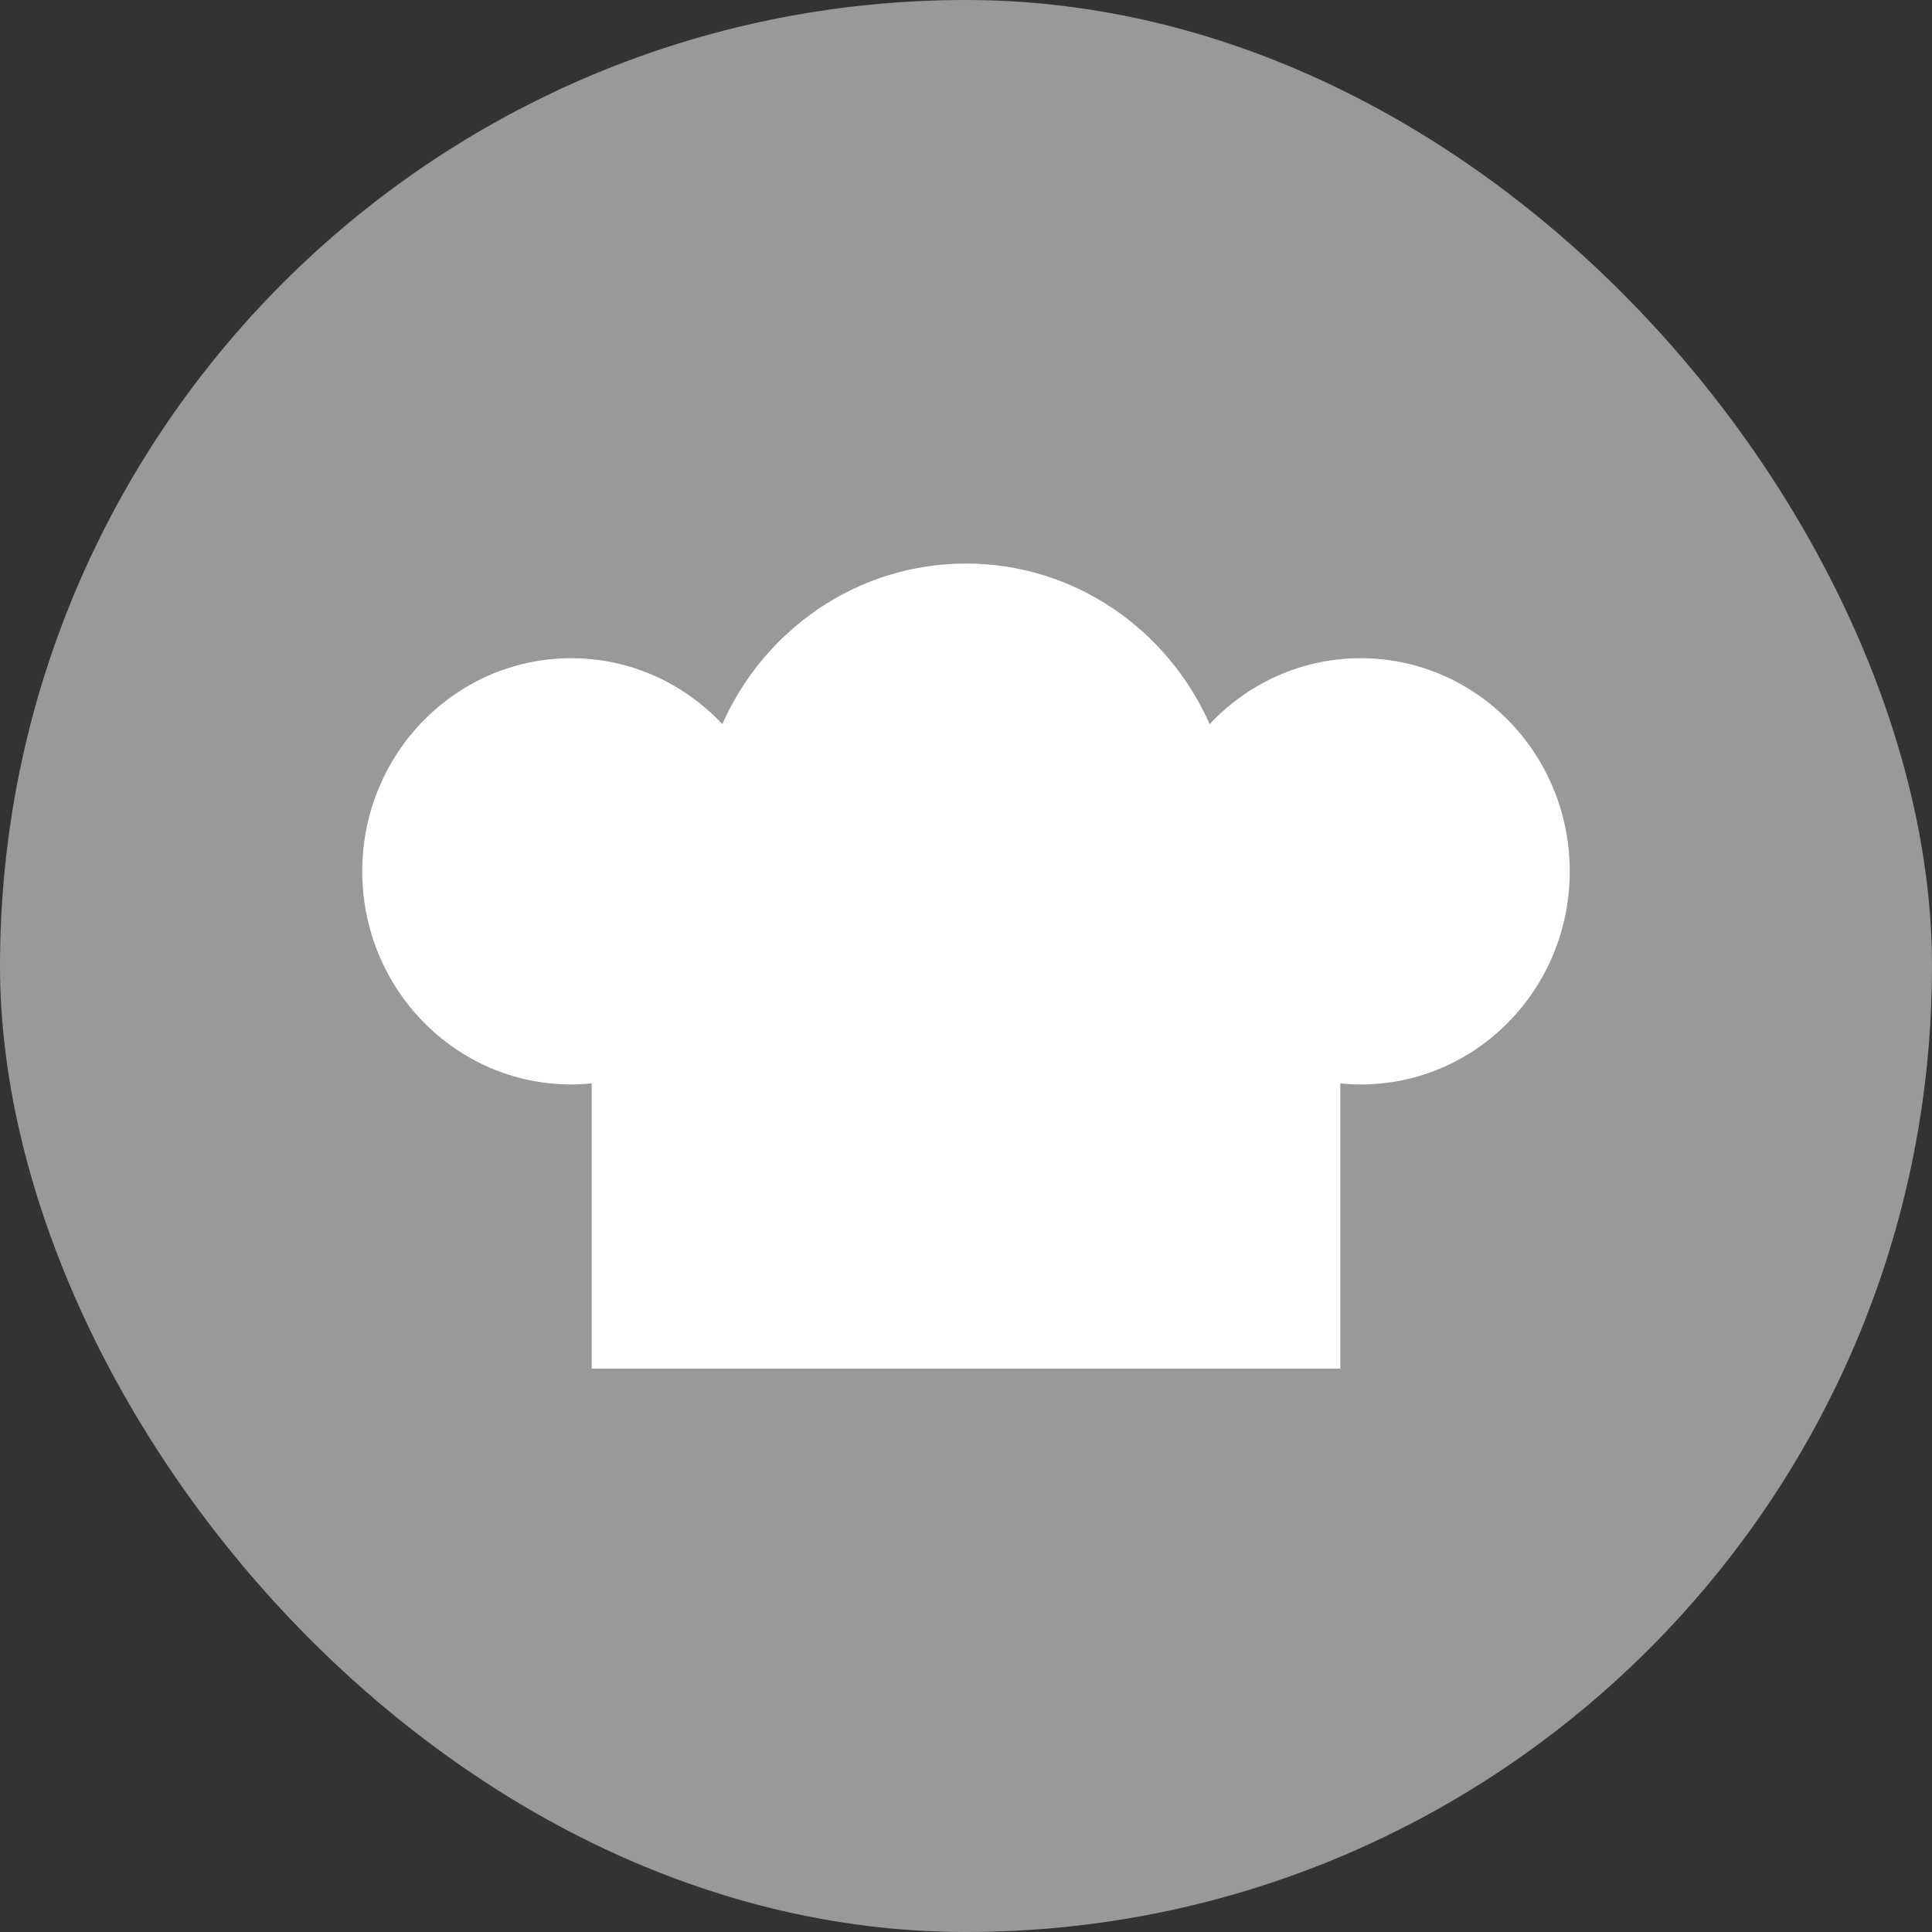 <svg width="16" height="16" viewBox="0 0 16 16" fill="none" xmlns="http://www.w3.org/2000/svg">
<rect x="0" y="0" width="16" height="16" fill="#333333" stroke="none"/>
<rect width="16" height="16" rx="8" fill="#999999"/>
<path d="M4.9 8.972C4.844 8.978 4.788 8.981 4.731 8.981C3.775 8.981 3 8.191 3 7.216C3 6.241 3.775 5.451 4.731 5.451C5.223 5.451 5.667 5.661 5.982 5.997C6.329 5.213 7.102 4.667 8 4.667C8.898 4.667 9.671 5.213 10.018 5.997C10.333 5.661 10.777 5.451 11.269 5.451C12.225 5.451 13 6.241 13 7.216C13 8.191 12.225 8.981 11.269 8.981C11.212 8.981 11.156 8.978 11.1 8.972V11.334H4.9V8.972Z" fill="white"/>
</svg>
